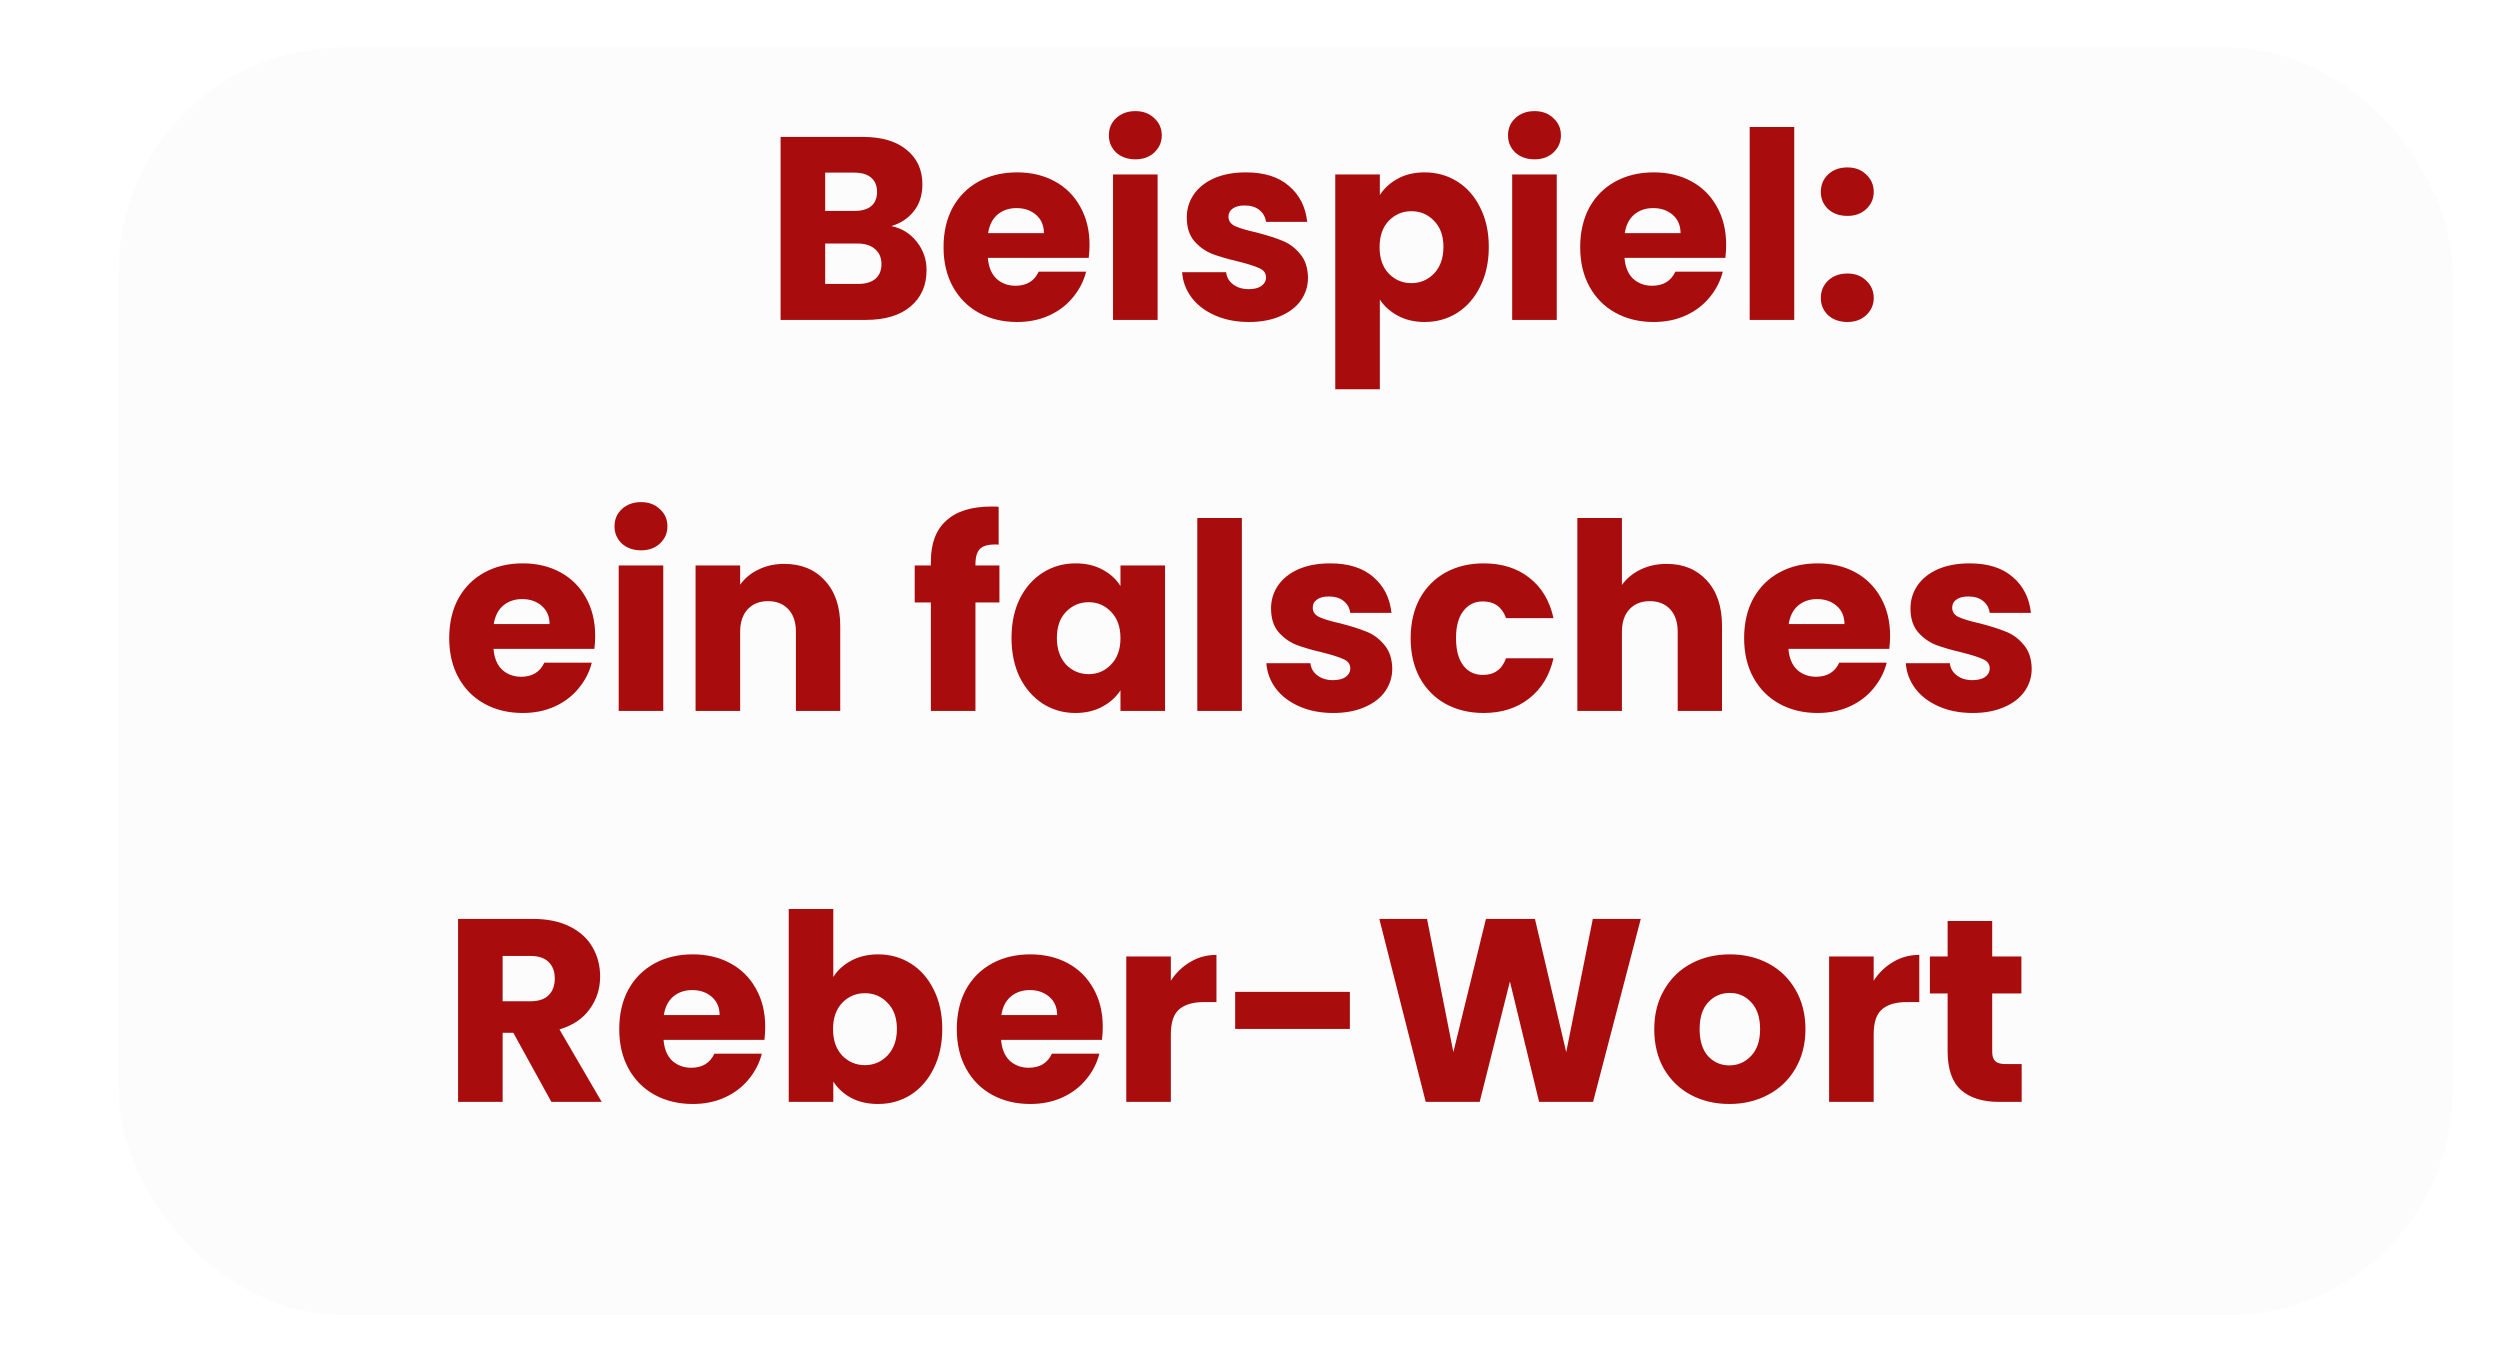 <svg width="211" height="115" viewBox="0 0 211 115" fill="none" xmlns="http://www.w3.org/2000/svg">
<g filter="url(#filter0_d)">
<rect x="10" width="197" height="107" rx="19" fill="#FDFCFC"/>
</g>
<path d="M75.232 19.08C76.126 19.271 76.845 19.718 77.388 20.422C77.93 21.111 78.202 21.903 78.202 22.798C78.202 24.089 77.747 25.115 76.838 25.878C75.943 26.626 74.689 27 73.076 27H65.882V11.556H72.834C74.403 11.556 75.628 11.915 76.508 12.634C77.402 13.353 77.85 14.328 77.85 15.56C77.85 16.469 77.608 17.225 77.124 17.826C76.654 18.427 76.024 18.845 75.232 19.08ZM69.644 17.804H72.108C72.724 17.804 73.193 17.672 73.516 17.408C73.853 17.129 74.022 16.726 74.022 16.198C74.022 15.67 73.853 15.267 73.516 14.988C73.193 14.709 72.724 14.57 72.108 14.57H69.644V17.804ZM72.416 23.964C73.046 23.964 73.53 23.825 73.868 23.546C74.22 23.253 74.396 22.835 74.396 22.292C74.396 21.749 74.212 21.324 73.846 21.016C73.494 20.708 73.002 20.554 72.372 20.554H69.644V23.964H72.416ZM91.956 20.664C91.956 21.016 91.933 21.383 91.889 21.764H83.376C83.434 22.527 83.676 23.113 84.102 23.524C84.541 23.92 85.077 24.118 85.707 24.118C86.646 24.118 87.299 23.722 87.665 22.93H91.669C91.464 23.737 91.09 24.463 90.547 25.108C90.019 25.753 89.352 26.259 88.546 26.626C87.739 26.993 86.837 27.176 85.84 27.176C84.637 27.176 83.566 26.919 82.627 26.406C81.689 25.893 80.956 25.159 80.427 24.206C79.9 23.253 79.635 22.138 79.635 20.862C79.635 19.586 79.892 18.471 80.406 17.518C80.933 16.565 81.667 15.831 82.606 15.318C83.544 14.805 84.622 14.548 85.84 14.548C87.028 14.548 88.084 14.797 89.007 15.296C89.931 15.795 90.65 16.506 91.163 17.43C91.692 18.354 91.956 19.432 91.956 20.664ZM88.106 19.674C88.106 19.029 87.885 18.515 87.445 18.134C87.005 17.753 86.456 17.562 85.796 17.562C85.165 17.562 84.629 17.745 84.189 18.112C83.764 18.479 83.5 18.999 83.397 19.674H88.106ZM95.832 13.448C95.172 13.448 94.629 13.257 94.204 12.876C93.793 12.48 93.588 11.996 93.588 11.424C93.588 10.837 93.793 10.353 94.204 9.972C94.629 9.576 95.172 9.378 95.832 9.378C96.478 9.378 97.005 9.576 97.416 9.972C97.841 10.353 98.054 10.837 98.054 11.424C98.054 11.996 97.841 12.48 97.416 12.876C97.005 13.257 96.478 13.448 95.832 13.448ZM97.702 14.724V27H93.94V14.724H97.702ZM105.422 27.176C104.352 27.176 103.398 26.993 102.562 26.626C101.726 26.259 101.066 25.761 100.582 25.13C100.098 24.485 99.827 23.766 99.769 22.974H103.486C103.53 23.399 103.728 23.744 104.08 24.008C104.432 24.272 104.865 24.404 105.378 24.404C105.848 24.404 106.207 24.316 106.456 24.14C106.72 23.949 106.852 23.707 106.852 23.414C106.852 23.062 106.669 22.805 106.302 22.644C105.936 22.468 105.342 22.277 104.52 22.072C103.64 21.867 102.907 21.654 102.32 21.434C101.734 21.199 101.228 20.84 100.802 20.356C100.377 19.857 100.164 19.19 100.164 18.354C100.164 17.65 100.355 17.012 100.736 16.44C101.132 15.853 101.704 15.391 102.452 15.054C103.215 14.717 104.117 14.548 105.158 14.548C106.698 14.548 107.908 14.929 108.788 15.692C109.683 16.455 110.196 17.467 110.328 18.728H106.852C106.794 18.303 106.603 17.965 106.28 17.716C105.972 17.467 105.562 17.342 105.048 17.342C104.608 17.342 104.271 17.43 104.036 17.606C103.802 17.767 103.684 17.995 103.684 18.288C103.684 18.64 103.868 18.904 104.234 19.08C104.616 19.256 105.202 19.432 105.994 19.608C106.904 19.843 107.644 20.077 108.216 20.312C108.788 20.532 109.287 20.899 109.712 21.412C110.152 21.911 110.38 22.585 110.394 23.436C110.394 24.155 110.189 24.8 109.778 25.372C109.382 25.929 108.803 26.369 108.04 26.692C107.292 27.015 106.42 27.176 105.422 27.176ZM116.458 16.462C116.825 15.89 117.331 15.428 117.976 15.076C118.621 14.724 119.377 14.548 120.242 14.548C121.254 14.548 122.171 14.805 122.992 15.318C123.813 15.831 124.459 16.565 124.928 17.518C125.412 18.471 125.654 19.579 125.654 20.84C125.654 22.101 125.412 23.216 124.928 24.184C124.459 25.137 123.813 25.878 122.992 26.406C122.171 26.919 121.254 27.176 120.242 27.176C119.391 27.176 118.636 27 117.976 26.648C117.331 26.296 116.825 25.841 116.458 25.284V32.852H112.696V14.724H116.458V16.462ZM121.826 20.84C121.826 19.901 121.562 19.168 121.034 18.64C120.521 18.097 119.883 17.826 119.12 17.826C118.372 17.826 117.734 18.097 117.206 18.64C116.693 19.183 116.436 19.923 116.436 20.862C116.436 21.801 116.693 22.541 117.206 23.084C117.734 23.627 118.372 23.898 119.12 23.898C119.868 23.898 120.506 23.627 121.034 23.084C121.562 22.527 121.826 21.779 121.826 20.84ZM129.52 13.448C128.86 13.448 128.317 13.257 127.892 12.876C127.481 12.48 127.276 11.996 127.276 11.424C127.276 10.837 127.481 10.353 127.892 9.972C128.317 9.576 128.86 9.378 129.52 9.378C130.165 9.378 130.693 9.576 131.104 9.972C131.529 10.353 131.742 10.837 131.742 11.424C131.742 11.996 131.529 12.48 131.104 12.876C130.693 13.257 130.165 13.448 129.52 13.448ZM131.39 14.724V27H127.628V14.724H131.39ZM145.688 20.664C145.688 21.016 145.666 21.383 145.622 21.764H137.108C137.167 22.527 137.409 23.113 137.834 23.524C138.274 23.92 138.809 24.118 139.44 24.118C140.379 24.118 141.031 23.722 141.398 22.93H145.402C145.197 23.737 144.823 24.463 144.28 25.108C143.752 25.753 143.085 26.259 142.278 26.626C141.471 26.993 140.569 27.176 139.572 27.176C138.369 27.176 137.299 26.919 136.36 26.406C135.421 25.893 134.688 25.159 134.16 24.206C133.632 23.253 133.368 22.138 133.368 20.862C133.368 19.586 133.625 18.471 134.138 17.518C134.666 16.565 135.399 15.831 136.338 15.318C137.277 14.805 138.355 14.548 139.572 14.548C140.76 14.548 141.816 14.797 142.74 15.296C143.664 15.795 144.383 16.506 144.896 17.43C145.424 18.354 145.688 19.432 145.688 20.664ZM141.838 19.674C141.838 19.029 141.618 18.515 141.178 18.134C140.738 17.753 140.188 17.562 139.528 17.562C138.897 17.562 138.362 17.745 137.922 18.112C137.497 18.479 137.233 18.999 137.13 19.674H141.838ZM151.435 10.72V27H147.673V10.72H151.435ZM155.921 27.176C155.261 27.176 154.718 26.985 154.293 26.604C153.882 26.208 153.677 25.724 153.677 25.152C153.677 24.565 153.882 24.074 154.293 23.678C154.718 23.282 155.261 23.084 155.921 23.084C156.566 23.084 157.094 23.282 157.505 23.678C157.93 24.074 158.143 24.565 158.143 25.152C158.143 25.724 157.93 26.208 157.505 26.604C157.094 26.985 156.566 27.176 155.921 27.176ZM155.921 18.222C155.261 18.222 154.718 18.031 154.293 17.65C153.882 17.254 153.677 16.77 153.677 16.198C153.677 15.611 153.882 15.12 154.293 14.724C154.718 14.328 155.261 14.13 155.921 14.13C156.566 14.13 157.094 14.328 157.505 14.724C157.93 15.12 158.143 15.611 158.143 16.198C158.143 16.77 157.93 17.254 157.505 17.65C157.094 18.031 156.566 18.222 155.921 18.222ZM50.233 53.664C50.233 54.016 50.211 54.383 50.167 54.764H41.653C41.712 55.527 41.953 56.113 42.379 56.524C42.819 56.92 43.354 57.118 43.985 57.118C44.923 57.118 45.576 56.722 45.943 55.93H49.947C49.742 56.737 49.367 57.463 48.825 58.108C48.297 58.753 47.63 59.259 46.823 59.626C46.016 59.993 45.114 60.176 44.117 60.176C42.914 60.176 41.843 59.919 40.905 59.406C39.966 58.893 39.233 58.159 38.705 57.206C38.177 56.253 37.913 55.138 37.913 53.862C37.913 52.586 38.169 51.471 38.683 50.518C39.211 49.565 39.944 48.831 40.883 48.318C41.822 47.805 42.9 47.548 44.117 47.548C45.305 47.548 46.361 47.797 47.285 48.296C48.209 48.795 48.928 49.506 49.441 50.43C49.969 51.354 50.233 52.432 50.233 53.664ZM46.383 52.674C46.383 52.029 46.163 51.515 45.723 51.134C45.283 50.753 44.733 50.562 44.073 50.562C43.442 50.562 42.907 50.745 42.467 51.112C42.041 51.479 41.778 51.999 41.675 52.674H46.383ZM54.109 46.448C53.45 46.448 52.907 46.257 52.481 45.876C52.071 45.48 51.865 44.996 51.865 44.424C51.865 43.837 52.071 43.353 52.481 42.972C52.907 42.576 53.45 42.378 54.109 42.378C54.755 42.378 55.283 42.576 55.694 42.972C56.119 43.353 56.331 43.837 56.331 44.424C56.331 44.996 56.119 45.48 55.694 45.876C55.283 46.257 54.755 46.448 54.109 46.448ZM55.98 47.724V60H52.218V47.724H55.98ZM66.186 47.592C67.623 47.592 68.767 48.061 69.618 49C70.483 49.924 70.916 51.2 70.916 52.828V60H67.176V53.334C67.176 52.513 66.963 51.875 66.538 51.42C66.112 50.965 65.54 50.738 64.822 50.738C64.103 50.738 63.531 50.965 63.106 51.42C62.681 51.875 62.468 52.513 62.468 53.334V60H58.706V47.724H62.468V49.352C62.849 48.809 63.362 48.384 64.008 48.076C64.653 47.753 65.379 47.592 66.186 47.592ZM84.352 50.848H82.328V60H78.566V50.848H77.202V47.724H78.566V47.372C78.566 45.861 78.999 44.717 79.864 43.94C80.73 43.148 81.998 42.752 83.67 42.752C83.949 42.752 84.154 42.759 84.286 42.774V45.964C83.567 45.92 83.061 46.023 82.768 46.272C82.475 46.521 82.328 46.969 82.328 47.614V47.724H84.352V50.848ZM85.372 53.84C85.372 52.579 85.606 51.471 86.076 50.518C86.56 49.565 87.213 48.831 88.034 48.318C88.855 47.805 89.772 47.548 90.784 47.548C91.649 47.548 92.404 47.724 93.05 48.076C93.71 48.428 94.216 48.89 94.568 49.462V47.724H98.33V60H94.568V58.262C94.201 58.834 93.688 59.296 93.028 59.648C92.382 60 91.627 60.176 90.762 60.176C89.764 60.176 88.855 59.919 88.034 59.406C87.213 58.878 86.56 58.137 86.076 57.184C85.606 56.216 85.372 55.101 85.372 53.84ZM94.568 53.862C94.568 52.923 94.304 52.183 93.776 51.64C93.263 51.097 92.632 50.826 91.884 50.826C91.136 50.826 90.498 51.097 89.97 51.64C89.457 52.168 89.2 52.901 89.2 53.84C89.2 54.779 89.457 55.527 89.97 56.084C90.498 56.627 91.136 56.898 91.884 56.898C92.632 56.898 93.263 56.627 93.776 56.084C94.304 55.541 94.568 54.801 94.568 53.862ZM104.814 43.72V60H101.052V43.72H104.814ZM112.534 60.176C111.463 60.176 110.51 59.993 109.674 59.626C108.838 59.259 108.178 58.761 107.694 58.13C107.21 57.485 106.938 56.766 106.88 55.974H110.598C110.642 56.399 110.84 56.744 111.192 57.008C111.544 57.272 111.976 57.404 112.49 57.404C112.959 57.404 113.318 57.316 113.568 57.14C113.832 56.949 113.964 56.707 113.964 56.414C113.964 56.062 113.78 55.805 113.414 55.644C113.047 55.468 112.453 55.277 111.632 55.072C110.752 54.867 110.018 54.654 109.432 54.434C108.845 54.199 108.339 53.84 107.914 53.356C107.488 52.857 107.276 52.19 107.276 51.354C107.276 50.65 107.466 50.012 107.848 49.44C108.244 48.853 108.816 48.391 109.564 48.054C110.326 47.717 111.228 47.548 112.27 47.548C113.81 47.548 115.02 47.929 115.9 48.692C116.794 49.455 117.308 50.467 117.44 51.728H113.964C113.905 51.303 113.714 50.965 113.392 50.716C113.084 50.467 112.673 50.342 112.16 50.342C111.72 50.342 111.382 50.43 111.148 50.606C110.913 50.767 110.796 50.995 110.796 51.288C110.796 51.64 110.979 51.904 111.346 52.08C111.727 52.256 112.314 52.432 113.106 52.608C114.015 52.843 114.756 53.077 115.328 53.312C115.9 53.532 116.398 53.899 116.824 54.412C117.264 54.911 117.491 55.585 117.506 56.436C117.506 57.155 117.3 57.8 116.89 58.372C116.494 58.929 115.914 59.369 115.152 59.692C114.404 60.015 113.531 60.176 112.534 60.176ZM119.059 53.862C119.059 52.586 119.316 51.471 119.829 50.518C120.357 49.565 121.083 48.831 122.007 48.318C122.946 47.805 124.017 47.548 125.219 47.548C126.759 47.548 128.043 47.951 129.069 48.758C130.111 49.565 130.793 50.701 131.115 52.168H127.111C126.774 51.229 126.121 50.76 125.153 50.76C124.464 50.76 123.914 51.031 123.503 51.574C123.093 52.102 122.887 52.865 122.887 53.862C122.887 54.859 123.093 55.629 123.503 56.172C123.914 56.7 124.464 56.964 125.153 56.964C126.121 56.964 126.774 56.495 127.111 55.556H131.115C130.793 56.993 130.111 58.123 129.069 58.944C128.028 59.765 126.745 60.176 125.219 60.176C124.017 60.176 122.946 59.919 122.007 59.406C121.083 58.893 120.357 58.159 119.829 57.206C119.316 56.253 119.059 55.138 119.059 53.862ZM140.674 47.592C142.082 47.592 143.211 48.061 144.062 49C144.912 49.924 145.338 51.2 145.338 52.828V60H141.598V53.334C141.598 52.513 141.385 51.875 140.96 51.42C140.534 50.965 139.962 50.738 139.244 50.738C138.525 50.738 137.953 50.965 137.528 51.42C137.102 51.875 136.89 52.513 136.89 53.334V60H133.128V43.72H136.89V49.374C137.271 48.831 137.792 48.399 138.452 48.076C139.112 47.753 139.852 47.592 140.674 47.592ZM159.524 53.664C159.524 54.016 159.502 54.383 159.458 54.764H150.944C151.003 55.527 151.245 56.113 151.67 56.524C152.11 56.92 152.645 57.118 153.276 57.118C154.215 57.118 154.867 56.722 155.234 55.93H159.238C159.033 56.737 158.659 57.463 158.116 58.108C157.588 58.753 156.921 59.259 156.114 59.626C155.307 59.993 154.405 60.176 153.408 60.176C152.205 60.176 151.135 59.919 150.196 59.406C149.257 58.893 148.524 58.159 147.996 57.206C147.468 56.253 147.204 55.138 147.204 53.862C147.204 52.586 147.461 51.471 147.974 50.518C148.502 49.565 149.235 48.831 150.174 48.318C151.113 47.805 152.191 47.548 153.408 47.548C154.596 47.548 155.652 47.797 156.576 48.296C157.5 48.795 158.219 49.506 158.732 50.43C159.26 51.354 159.524 52.432 159.524 53.664ZM155.674 52.674C155.674 52.029 155.454 51.515 155.014 51.134C154.574 50.753 154.024 50.562 153.364 50.562C152.733 50.562 152.198 50.745 151.758 51.112C151.333 51.479 151.069 51.999 150.966 52.674H155.674ZM166.503 60.176C165.432 60.176 164.479 59.993 163.643 59.626C162.807 59.259 162.147 58.761 161.663 58.13C161.179 57.485 160.907 56.766 160.849 55.974H164.567C164.611 56.399 164.809 56.744 165.161 57.008C165.513 57.272 165.945 57.404 166.459 57.404C166.928 57.404 167.287 57.316 167.537 57.14C167.801 56.949 167.933 56.707 167.933 56.414C167.933 56.062 167.749 55.805 167.383 55.644C167.016 55.468 166.422 55.277 165.601 55.072C164.721 54.867 163.987 54.654 163.401 54.434C162.814 54.199 162.308 53.84 161.883 53.356C161.457 52.857 161.245 52.19 161.245 51.354C161.245 50.65 161.435 50.012 161.817 49.44C162.213 48.853 162.785 48.391 163.533 48.054C164.295 47.717 165.197 47.548 166.239 47.548C167.779 47.548 168.989 47.929 169.869 48.692C170.763 49.455 171.277 50.467 171.409 51.728H167.933C167.874 51.303 167.683 50.965 167.361 50.716C167.053 50.467 166.642 50.342 166.129 50.342C165.689 50.342 165.351 50.43 165.117 50.606C164.882 50.767 164.765 50.995 164.765 51.288C164.765 51.64 164.948 51.904 165.315 52.08C165.696 52.256 166.283 52.432 167.075 52.608C167.984 52.843 168.725 53.077 169.297 53.312C169.869 53.532 170.367 53.899 170.793 54.412C171.233 54.911 171.46 55.585 171.475 56.436C171.475 57.155 171.269 57.8 170.859 58.372C170.463 58.929 169.883 59.369 169.121 59.692C168.373 60.015 167.5 60.176 166.503 60.176ZM46.537 93L43.325 87.17H42.423V93H38.661V77.556H44.975C46.192 77.556 47.226 77.769 48.077 78.194C48.942 78.619 49.587 79.206 50.013 79.954C50.438 80.687 50.651 81.509 50.651 82.418C50.651 83.445 50.358 84.361 49.771 85.168C49.199 85.975 48.348 86.547 47.219 86.884L50.783 93H46.537ZM42.423 84.508H44.755C45.444 84.508 45.958 84.339 46.295 84.002C46.647 83.665 46.823 83.188 46.823 82.572C46.823 81.985 46.647 81.523 46.295 81.186C45.958 80.849 45.444 80.68 44.755 80.68H42.423V84.508ZM64.584 86.664C64.584 87.016 64.562 87.383 64.518 87.764H56.004C56.063 88.527 56.305 89.113 56.73 89.524C57.17 89.92 57.706 90.118 58.336 90.118C59.275 90.118 59.928 89.722 60.294 88.93H64.298C64.093 89.737 63.719 90.463 63.176 91.108C62.648 91.753 61.981 92.259 61.174 92.626C60.368 92.993 59.466 93.176 58.468 93.176C57.266 93.176 56.195 92.919 55.256 92.406C54.318 91.893 53.584 91.159 53.056 90.206C52.528 89.253 52.264 88.138 52.264 86.862C52.264 85.586 52.521 84.471 53.034 83.518C53.562 82.565 54.296 81.831 55.234 81.318C56.173 80.805 57.251 80.548 58.468 80.548C59.656 80.548 60.712 80.797 61.636 81.296C62.56 81.795 63.279 82.506 63.792 83.43C64.32 84.354 64.584 85.432 64.584 86.664ZM60.734 85.674C60.734 85.029 60.514 84.515 60.074 84.134C59.634 83.753 59.084 83.562 58.424 83.562C57.794 83.562 57.258 83.745 56.818 84.112C56.393 84.479 56.129 84.999 56.026 85.674H60.734ZM70.331 82.462C70.683 81.89 71.189 81.428 71.849 81.076C72.509 80.724 73.264 80.548 74.115 80.548C75.127 80.548 76.044 80.805 76.865 81.318C77.686 81.831 78.332 82.565 78.801 83.518C79.285 84.471 79.527 85.579 79.527 86.84C79.527 88.101 79.285 89.216 78.801 90.184C78.332 91.137 77.686 91.878 76.865 92.406C76.044 92.919 75.127 93.176 74.115 93.176C73.25 93.176 72.494 93.007 71.849 92.67C71.204 92.318 70.698 91.856 70.331 91.284V93H66.569V76.72H70.331V82.462ZM75.699 86.84C75.699 85.901 75.435 85.168 74.907 84.64C74.394 84.097 73.756 83.826 72.993 83.826C72.245 83.826 71.607 84.097 71.079 84.64C70.566 85.183 70.309 85.923 70.309 86.862C70.309 87.801 70.566 88.541 71.079 89.084C71.607 89.627 72.245 89.898 72.993 89.898C73.741 89.898 74.379 89.627 74.907 89.084C75.435 88.527 75.699 87.779 75.699 86.84ZM93.073 86.664C93.073 87.016 93.051 87.383 93.007 87.764H84.493C84.551 88.527 84.793 89.113 85.219 89.524C85.659 89.92 86.194 90.118 86.825 90.118C87.763 90.118 88.416 89.722 88.783 88.93H92.787C92.581 89.737 92.207 90.463 91.665 91.108C91.137 91.753 90.469 92.259 89.663 92.626C88.856 92.993 87.954 93.176 86.957 93.176C85.754 93.176 84.683 92.919 83.745 92.406C82.806 91.893 82.073 91.159 81.545 90.206C81.017 89.253 80.753 88.138 80.753 86.862C80.753 85.586 81.009 84.471 81.523 83.518C82.051 82.565 82.784 81.831 83.723 81.318C84.661 80.805 85.739 80.548 86.957 80.548C88.145 80.548 89.201 80.797 90.125 81.296C91.049 81.795 91.767 82.506 92.281 83.43C92.809 84.354 93.073 85.432 93.073 86.664ZM89.223 85.674C89.223 85.029 89.003 84.515 88.563 84.134C88.123 83.753 87.573 83.562 86.913 83.562C86.282 83.562 85.747 83.745 85.307 84.112C84.881 84.479 84.617 84.999 84.515 85.674H89.223ZM98.819 82.77C99.259 82.095 99.809 81.567 100.469 81.186C101.129 80.79 101.863 80.592 102.669 80.592V84.574H101.635C100.697 84.574 99.993 84.779 99.523 85.19C99.054 85.586 98.819 86.29 98.819 87.302V93H95.057V80.724H98.819V82.77ZM113.928 83.716V86.84H104.248V83.716H113.928ZM138.481 77.556L134.455 93H129.901L127.437 82.836L124.885 93H120.331L116.415 77.556H120.441L122.663 88.798L125.413 77.556H129.549L132.189 88.798L134.433 77.556H138.481ZM145.956 93.176C144.753 93.176 143.668 92.919 142.7 92.406C141.747 91.893 140.991 91.159 140.434 90.206C139.891 89.253 139.62 88.138 139.62 86.862C139.62 85.601 139.899 84.493 140.456 83.54C141.013 82.572 141.776 81.831 142.744 81.318C143.712 80.805 144.797 80.548 146 80.548C147.203 80.548 148.288 80.805 149.256 81.318C150.224 81.831 150.987 82.572 151.544 83.54C152.101 84.493 152.38 85.601 152.38 86.862C152.38 88.123 152.094 89.238 151.522 90.206C150.965 91.159 150.195 91.893 149.212 92.406C148.244 92.919 147.159 93.176 145.956 93.176ZM145.956 89.92C146.675 89.92 147.283 89.656 147.782 89.128C148.295 88.6 148.552 87.845 148.552 86.862C148.552 85.879 148.303 85.124 147.804 84.596C147.32 84.068 146.719 83.804 146 83.804C145.267 83.804 144.658 84.068 144.174 84.596C143.69 85.109 143.448 85.865 143.448 86.862C143.448 87.845 143.683 88.6 144.152 89.128C144.636 89.656 145.237 89.92 145.956 89.92ZM158.138 82.77C158.578 82.095 159.128 81.567 159.788 81.186C160.448 80.79 161.181 80.592 161.988 80.592V84.574H160.954C160.015 84.574 159.311 84.779 158.842 85.19C158.372 85.586 158.138 86.29 158.138 87.302V93H154.376V80.724H158.138V82.77ZM170.628 89.81V93H168.714C167.35 93 166.287 92.67 165.524 92.01C164.761 91.335 164.38 90.243 164.38 88.732V83.848H162.884V80.724H164.38V77.732H168.142V80.724H170.606V83.848H168.142V88.776C168.142 89.143 168.23 89.407 168.406 89.568C168.582 89.729 168.875 89.81 169.286 89.81H170.628Z" fill="#A90C0C"/>
<defs>
<filter id="filter0_d" x="6" y="0" width="205" height="115" filterUnits="userSpaceOnUse" color-interpolation-filters="sRGB">
<feFlood flood-opacity="0" result="BackgroundImageFix"/>
<feColorMatrix in="SourceAlpha" type="matrix" values="0 0 0 0 0 0 0 0 0 0 0 0 0 0 0 0 0 0 127 0"/>
<feOffset dy="4"/>
<feGaussianBlur stdDeviation="2"/>
<feColorMatrix type="matrix" values="0 0 0 0 0 0 0 0 0 0 0 0 0 0 0 0 0 0 0.25 0"/>
<feBlend mode="normal" in2="BackgroundImageFix" result="effect1_dropShadow"/>
<feBlend mode="normal" in="SourceGraphic" in2="effect1_dropShadow" result="shape"/>
</filter>
</defs>
</svg>

